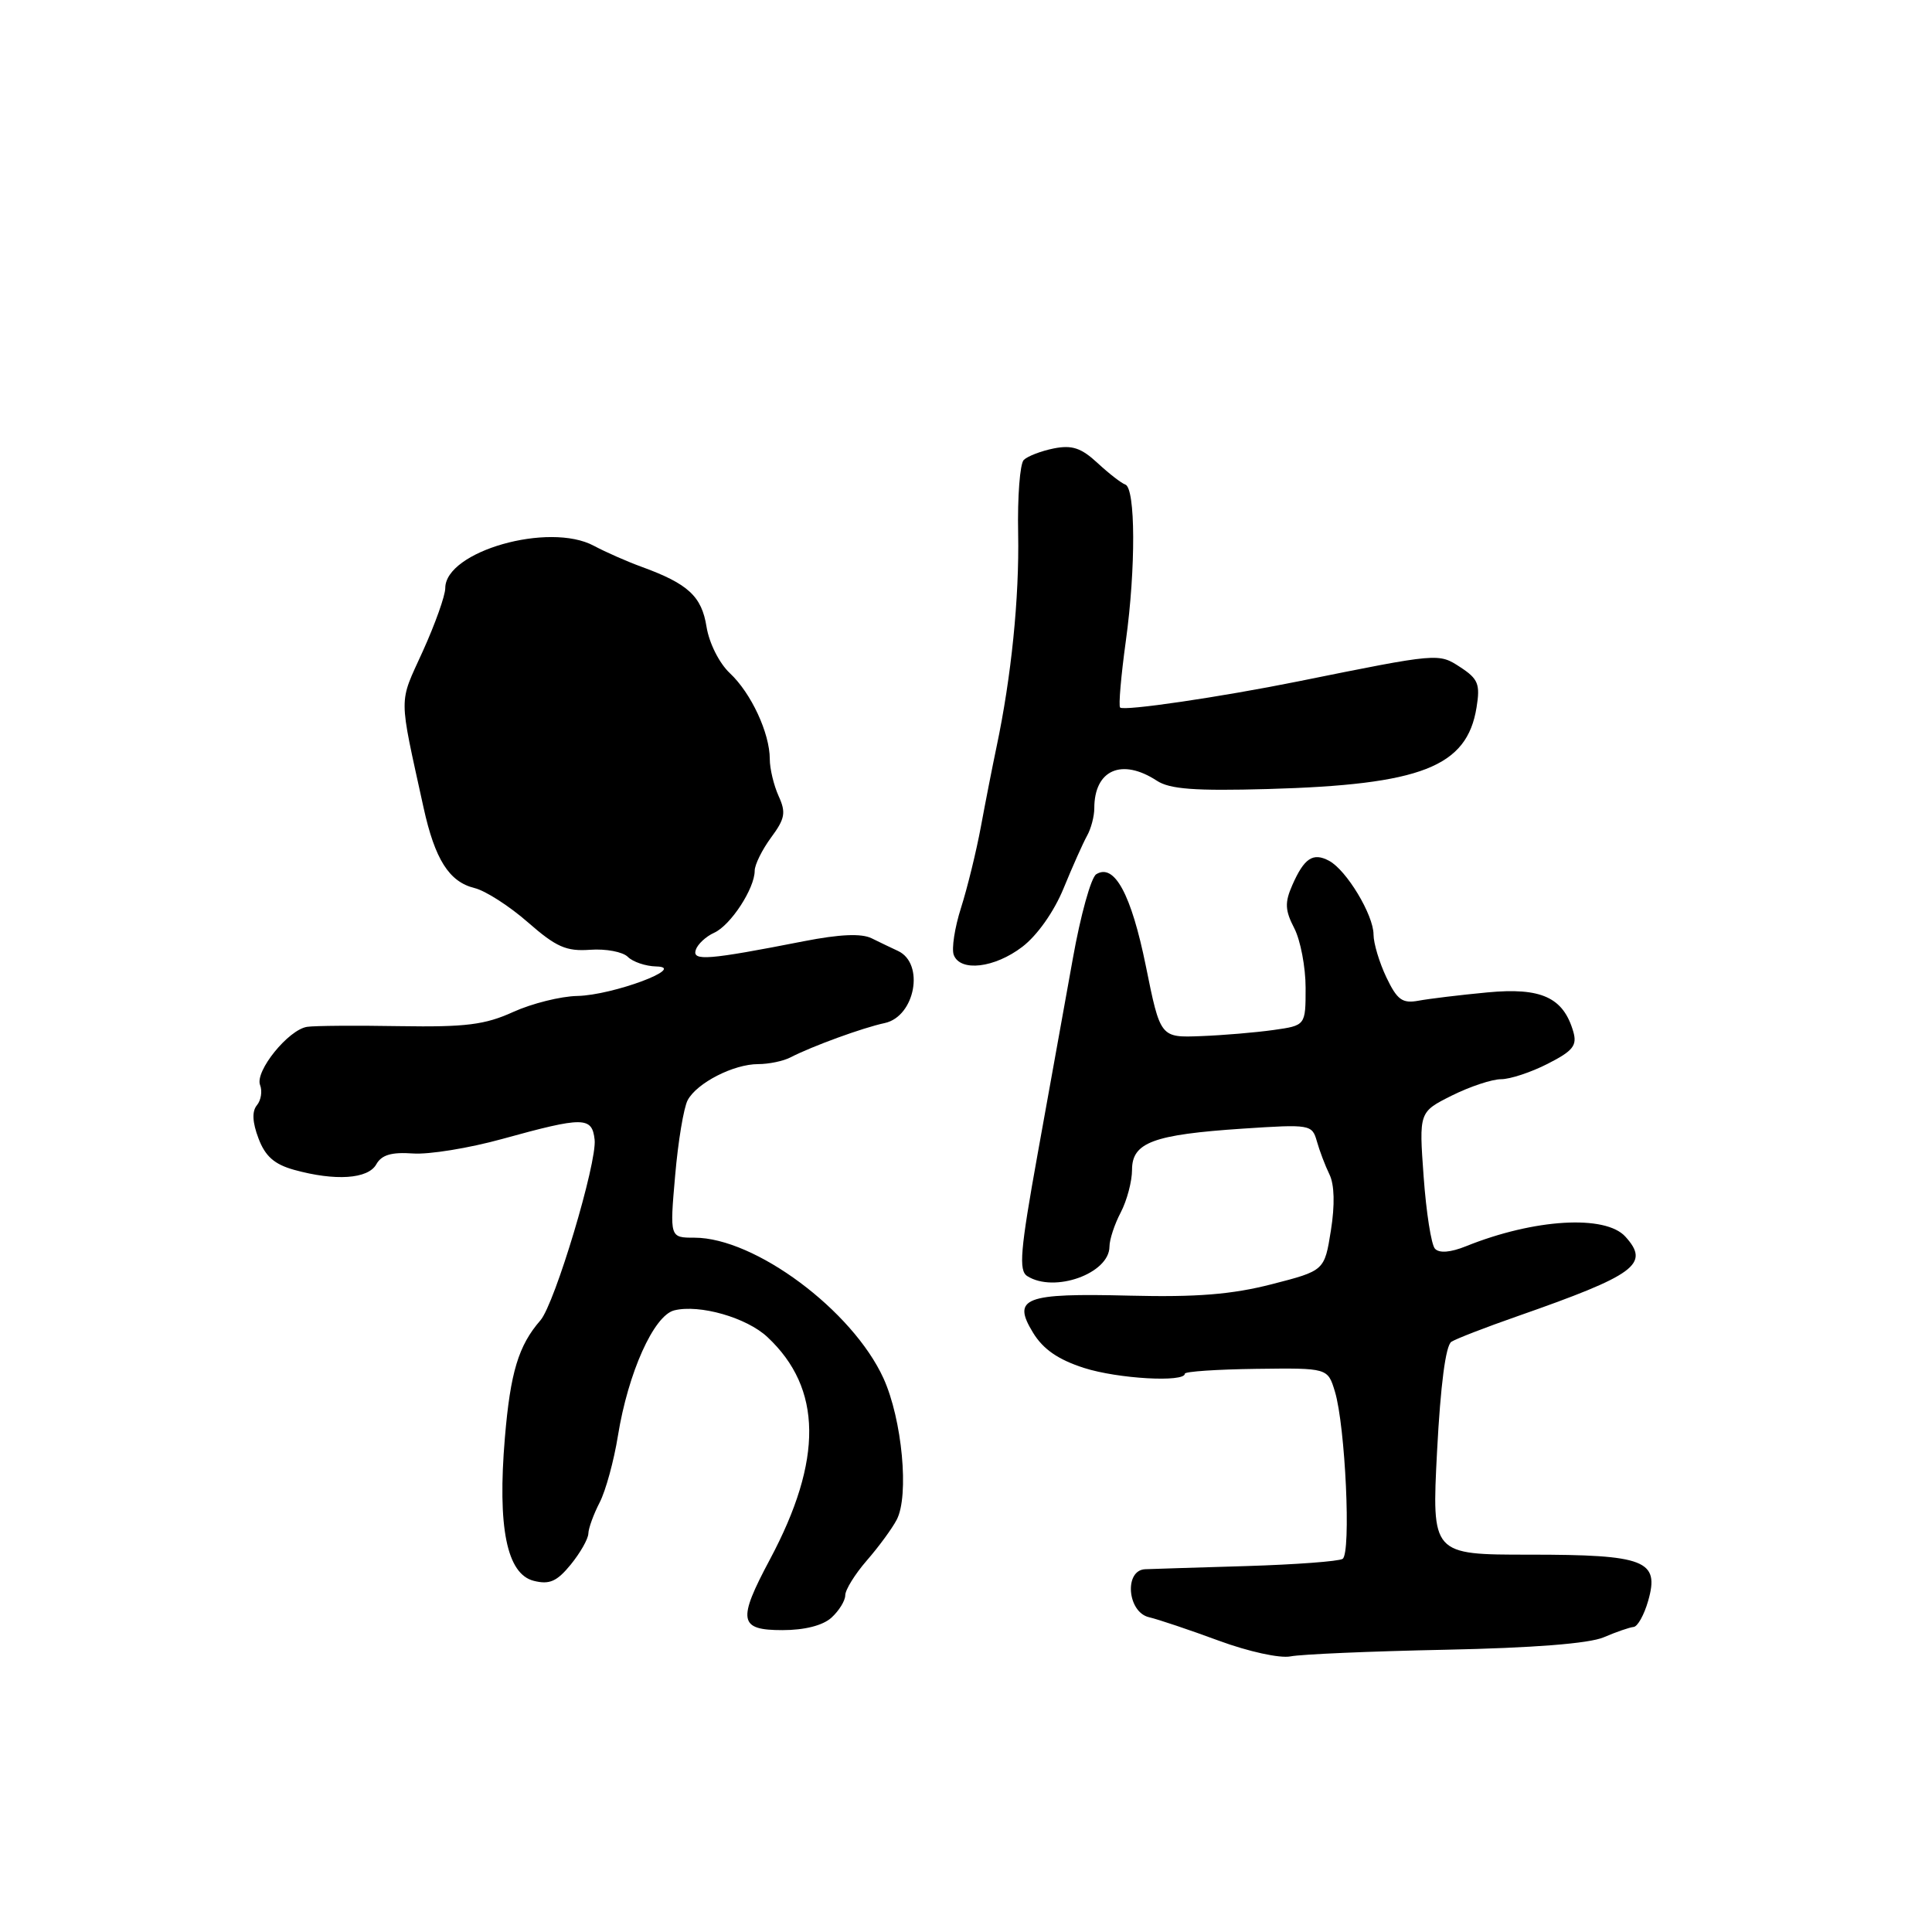 <?xml version="1.0" encoding="UTF-8" standalone="no"?>
<!DOCTYPE svg PUBLIC "-//W3C//DTD SVG 1.1//EN" "http://www.w3.org/Graphics/SVG/1.1/DTD/svg11.dtd" >
<svg xmlns="http://www.w3.org/2000/svg" xmlns:xlink="http://www.w3.org/1999/xlink" version="1.1" viewBox="0 0 256 256">
 <g >
 <path fill="currentColor"
d=" M 191.50 218.60 C 203.13 218.36 210.56 217.78 212.50 216.95 C 214.15 216.24 215.93 215.63 216.46 215.58 C 216.99 215.54 217.86 213.98 218.39 212.12 C 219.93 206.75 218.00 206.00 202.66 206.00 C 189.71 206.00 189.71 206.00 190.42 192.27 C 190.88 183.50 191.56 178.27 192.32 177.79 C 192.97 177.38 196.88 175.87 201.00 174.43 C 216.75 168.92 218.68 167.51 215.37 163.86 C 212.72 160.93 203.29 161.49 194.26 165.13 C 192.20 165.96 190.71 166.08 190.14 165.46 C 189.65 164.93 188.98 160.64 188.64 155.92 C 188.02 147.35 188.02 147.35 192.37 145.17 C 194.76 143.98 197.70 143.00 198.90 143.00 C 200.10 143.00 202.89 142.08 205.09 140.95 C 208.43 139.25 209.00 138.54 208.47 136.70 C 207.15 132.16 204.23 130.82 197.07 131.50 C 193.45 131.84 189.35 132.34 187.95 132.60 C 185.81 132.99 185.13 132.49 183.70 129.50 C 182.77 127.54 182.00 124.99 182.00 123.83 C 182.00 121.24 178.42 115.29 176.11 114.06 C 173.98 112.92 172.81 113.70 171.23 117.30 C 170.22 119.60 170.27 120.62 171.50 123.00 C 172.32 124.59 173.00 128.15 173.00 130.89 C 173.00 135.88 173.00 135.88 168.75 136.48 C 166.41 136.81 162.08 137.18 159.13 137.29 C 153.75 137.50 153.75 137.50 151.83 128.00 C 149.90 118.50 147.66 114.35 145.26 115.84 C 144.57 116.26 143.17 121.31 142.15 127.05 C 141.12 132.80 139.03 144.41 137.50 152.86 C 135.18 165.72 134.96 168.36 136.12 169.09 C 139.70 171.36 146.99 168.75 147.01 165.19 C 147.01 164.26 147.68 162.21 148.51 160.64 C 149.33 159.06 150.00 156.53 150.00 155.01 C 150.00 151.38 152.81 150.34 164.67 149.55 C 173.61 148.96 173.86 149.00 174.49 151.22 C 174.84 152.47 175.59 154.45 176.16 155.62 C 176.82 156.96 176.89 159.66 176.35 163.05 C 175.50 168.37 175.50 168.37 168.50 170.17 C 163.24 171.52 158.57 171.90 149.68 171.68 C 135.72 171.33 134.06 171.97 136.89 176.60 C 138.23 178.79 140.22 180.16 143.64 181.26 C 148.14 182.70 156.99 183.20 157.00 182.02 C 157.01 181.73 161.27 181.45 166.47 181.38 C 175.93 181.26 175.93 181.26 176.88 184.38 C 178.27 188.97 179.05 205.85 177.90 206.56 C 177.37 206.89 171.66 207.31 165.22 207.51 C 158.77 207.70 152.71 207.89 151.75 207.93 C 148.93 208.04 149.37 213.62 152.25 214.29 C 153.49 214.58 157.65 215.98 161.50 217.40 C 165.43 218.85 169.60 219.76 171.00 219.48 C 172.38 219.20 181.60 218.80 191.50 218.60 Z  M 110.17 214.35 C 111.18 213.43 112.00 212.10 112.00 211.38 C 112.00 210.66 113.28 208.59 114.85 206.78 C 116.42 204.98 118.21 202.54 118.82 201.37 C 120.49 198.19 119.54 188.08 117.07 182.64 C 112.96 173.63 100.02 164.00 92.02 164.00 C 88.74 164.00 88.74 164.00 89.46 155.77 C 89.85 151.24 90.60 146.75 91.12 145.78 C 92.34 143.49 97.21 141.00 100.46 141.00 C 101.87 141.00 103.81 140.60 104.76 140.10 C 107.63 138.62 114.32 136.18 117.23 135.56 C 121.26 134.69 122.55 127.68 119.00 126.01 C 118.17 125.63 116.60 124.87 115.50 124.33 C 114.14 123.66 111.27 123.79 106.50 124.72 C 93.80 127.21 91.71 127.37 92.19 125.87 C 92.43 125.12 93.53 124.09 94.64 123.59 C 96.82 122.60 100.00 117.73 100.00 115.38 C 100.00 114.58 100.98 112.60 102.17 110.98 C 104.02 108.48 104.17 107.67 103.17 105.48 C 102.53 104.06 102.00 101.86 102.00 100.58 C 102.00 97.15 99.53 91.83 96.70 89.19 C 95.30 87.87 93.97 85.22 93.62 83.06 C 92.98 79.01 91.18 77.35 85.00 75.10 C 83.08 74.40 80.24 73.15 78.69 72.32 C 72.74 69.13 59.00 73.05 59.00 77.93 C 59.00 78.92 57.66 82.68 56.02 86.30 C 52.80 93.40 52.79 91.79 56.12 107.00 C 57.63 113.88 59.51 116.84 62.87 117.67 C 64.32 118.02 67.51 120.07 69.96 122.22 C 73.70 125.49 75.03 126.08 78.20 125.85 C 80.28 125.70 82.52 126.12 83.19 126.79 C 83.85 127.45 85.55 128.03 86.95 128.06 C 91.18 128.15 81.22 131.87 76.50 131.97 C 74.30 132.01 70.47 132.97 68.00 134.09 C 64.27 135.79 61.70 136.11 53.00 135.97 C 47.22 135.87 41.69 135.91 40.70 136.06 C 38.22 136.43 33.76 141.94 34.46 143.77 C 34.78 144.58 34.59 145.79 34.04 146.45 C 33.37 147.26 33.44 148.71 34.25 150.84 C 35.14 153.21 36.35 154.28 38.97 155.01 C 44.43 156.52 48.77 156.23 49.86 154.28 C 50.56 153.03 51.87 152.64 54.70 152.84 C 56.83 153.00 62.16 152.13 66.54 150.92 C 77.33 147.94 78.44 147.95 78.79 151.00 C 79.14 154.00 73.52 172.75 71.61 174.95 C 68.70 178.29 67.63 181.85 66.90 190.50 C 65.90 202.38 67.15 208.57 70.73 209.47 C 72.81 209.99 73.79 209.56 75.63 207.31 C 76.89 205.76 77.94 203.92 77.96 203.20 C 77.98 202.49 78.66 200.63 79.46 199.08 C 80.26 197.53 81.35 193.55 81.88 190.24 C 83.23 181.89 86.63 174.31 89.34 173.63 C 92.68 172.80 98.93 174.58 101.69 177.17 C 108.96 183.97 109.07 193.42 102.02 206.63 C 97.69 214.74 97.91 216.00 103.67 216.00 C 106.61 216.00 109.02 215.39 110.17 214.35 Z  M 135.46 125.46 C 137.43 123.96 139.66 120.81 140.93 117.71 C 142.10 114.85 143.50 111.72 144.03 110.76 C 144.57 109.81 145.00 108.16 145.00 107.10 C 145.00 102.01 148.64 100.41 153.29 103.45 C 155.00 104.57 158.30 104.82 168.00 104.55 C 188.33 103.98 194.38 101.62 195.65 93.74 C 196.15 90.67 195.87 89.96 193.52 88.42 C 190.61 86.52 190.71 86.51 172.00 90.29 C 161.73 92.36 148.91 94.25 148.42 93.75 C 148.20 93.53 148.54 89.56 149.18 84.92 C 150.51 75.30 150.47 64.66 149.10 64.20 C 148.59 64.03 146.94 62.75 145.43 61.35 C 143.27 59.35 142.05 58.94 139.63 59.42 C 137.94 59.76 136.15 60.45 135.65 60.95 C 135.15 61.45 134.81 65.83 134.91 70.68 C 135.07 79.21 134.01 89.68 132.04 99.00 C 131.52 101.47 130.59 106.20 129.98 109.50 C 129.37 112.80 128.18 117.65 127.34 120.29 C 126.50 122.92 126.07 125.73 126.38 126.54 C 127.25 128.80 131.78 128.27 135.46 125.46 Z "/>
</g>
</svg>